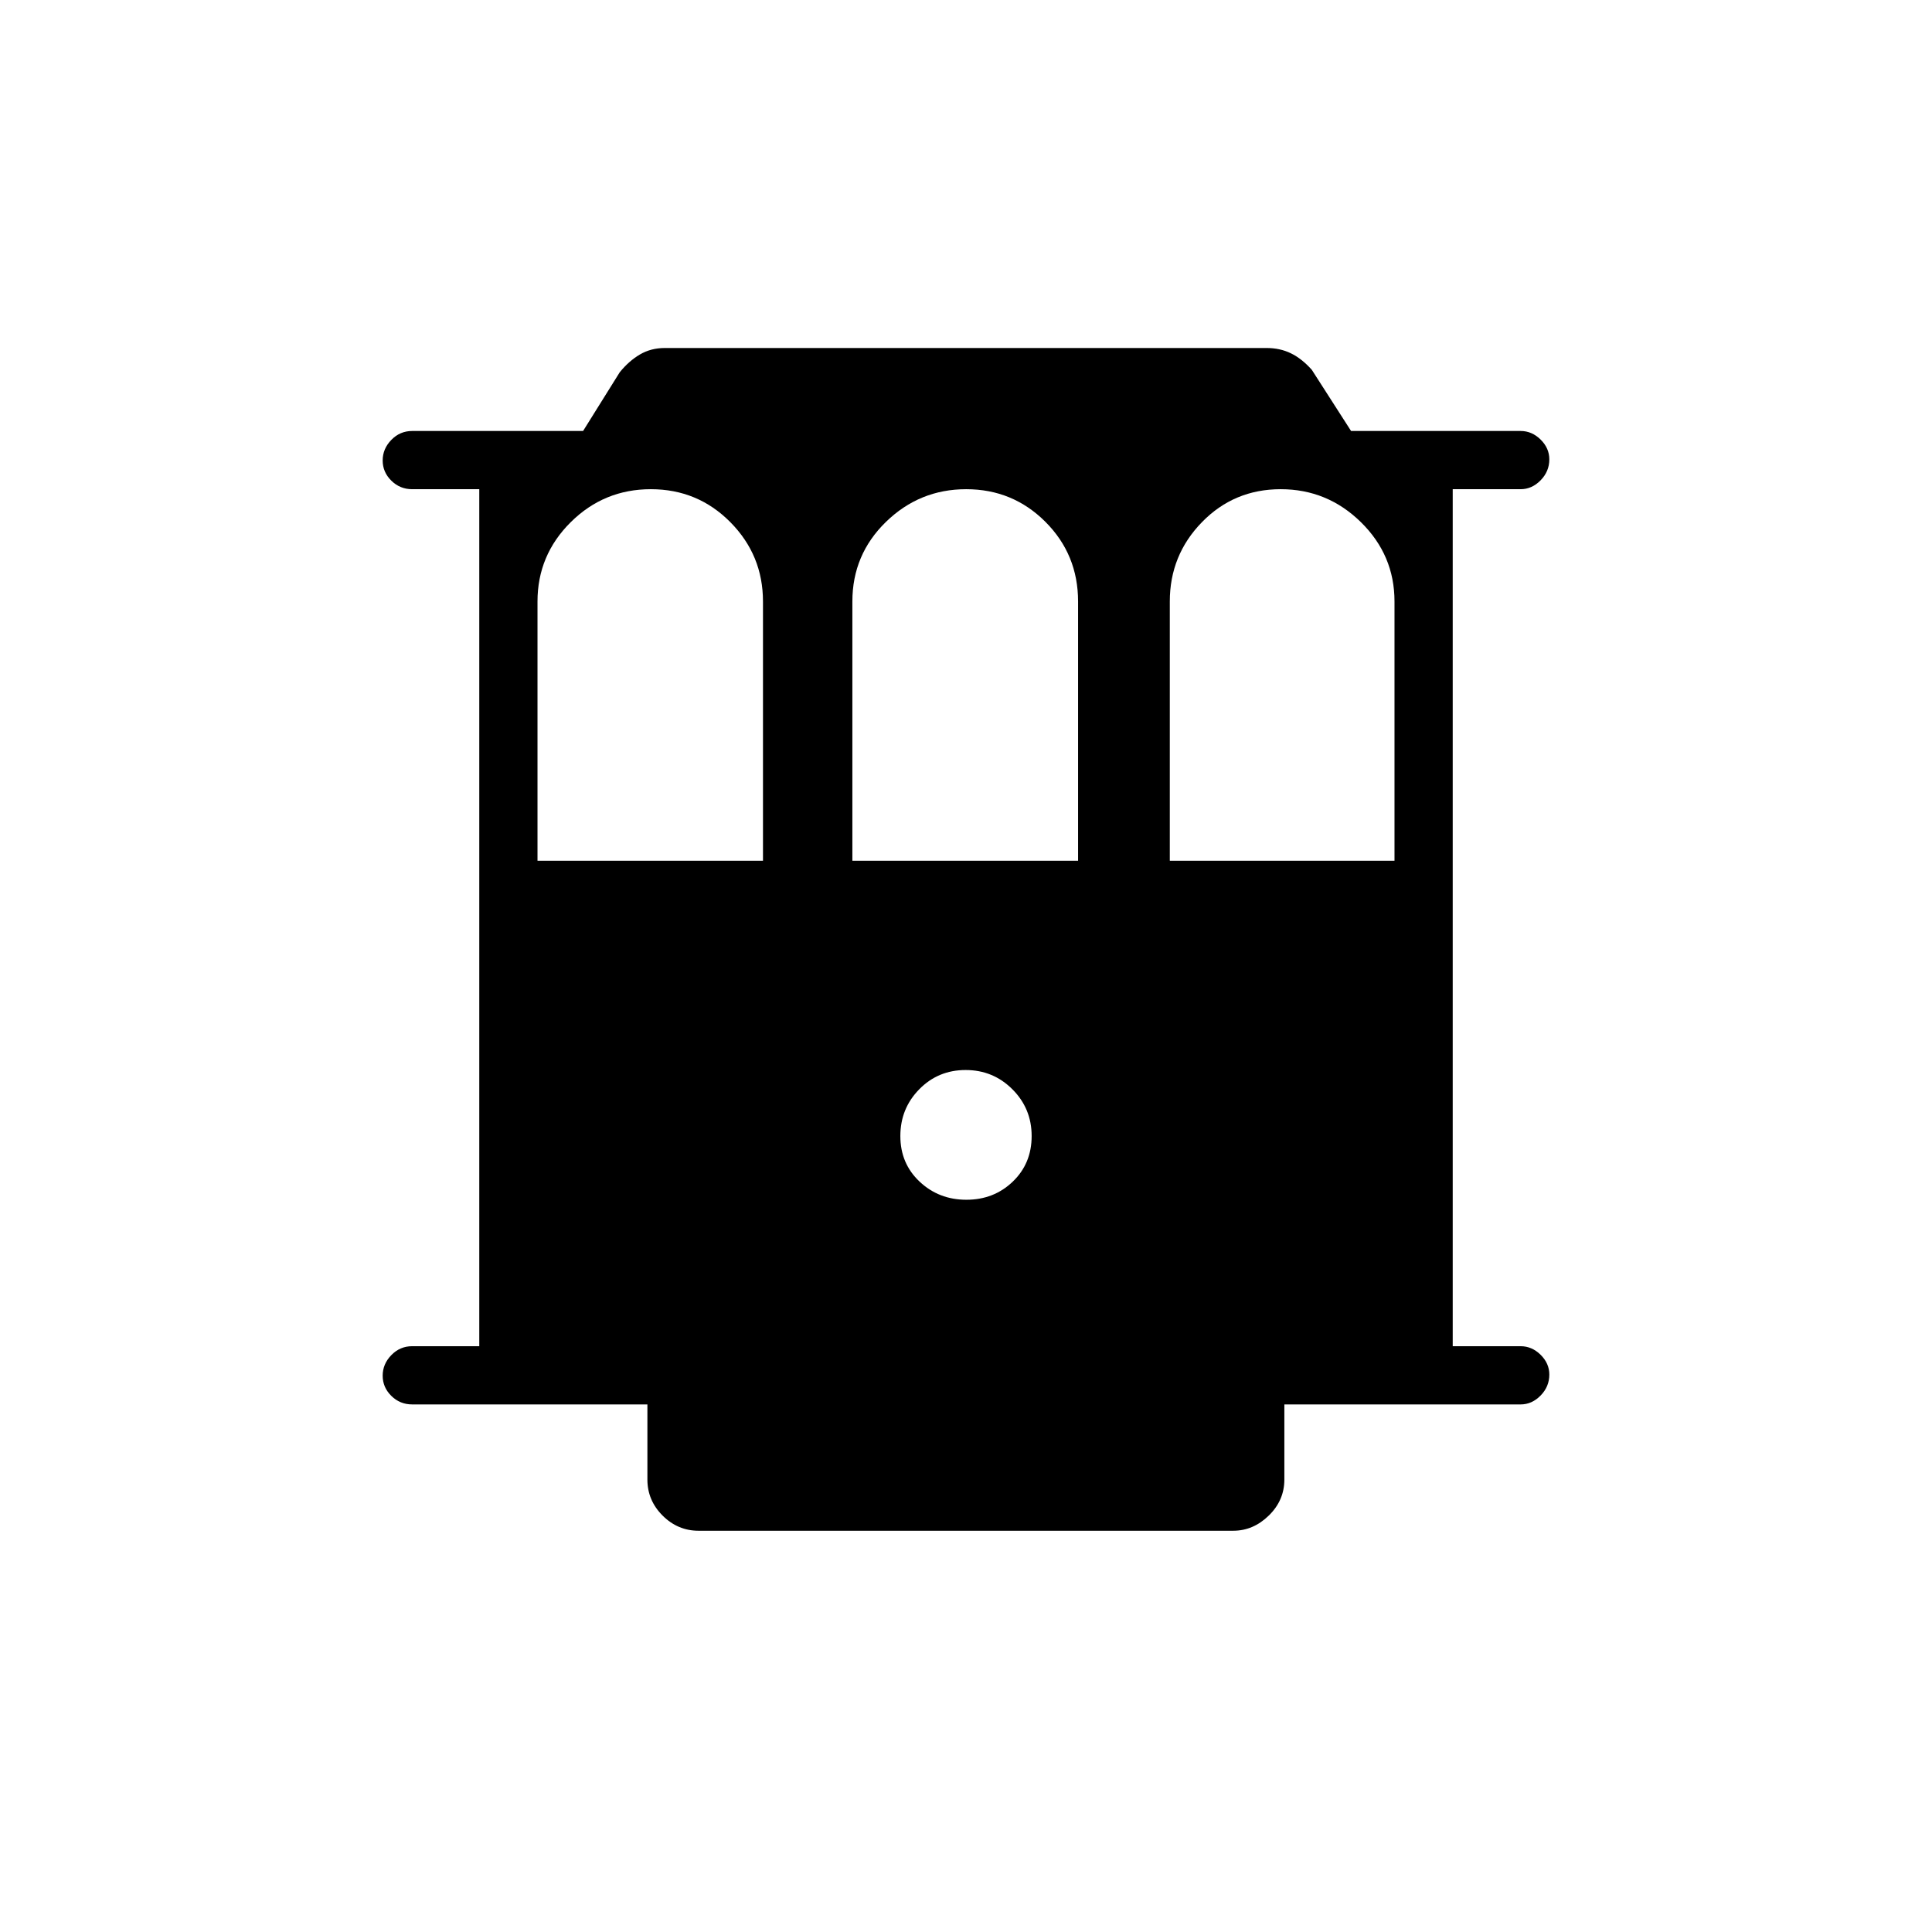 <svg xmlns="http://www.w3.org/2000/svg" height="20" viewBox="0 -960 960 960" width="20"><path d="M204.81-262.15q-6.07 0-10.36-4.24-4.3-4.24-4.3-10.04 0-5.8 4.3-10.22 4.29-4.43 10.36-4.43h33.34v-425.84h-33.34q-6.07 0-10.36-4.24-4.3-4.24-4.3-10.04 0-5.8 4.3-10.22 4.29-4.43 10.36-4.43h84.92l18.19-29.14q4.5-5.59 9.99-8.84t12.44-3.25h299.03q6.62 0 12.03 2.62 5.4 2.61 10.41 8.2l19.52 30.41h84.24q5.62 0 9.95 4.27 4.32 4.27 4.32 9.82 0 5.99-4.32 10.41-4.33 4.43-9.95 4.43h-33.73v425.84h33.73q5.62 0 9.95 4.27 4.32 4.27 4.32 9.82 0 5.99-4.32 10.41-4.33 4.43-9.95 4.43H638.19v37.34q0 10.34-7.73 17.88-7.74 7.55-17.69 7.55H347.12q-10.34 0-17.89-7.55-7.54-7.54-7.54-17.88v-37.34H204.81Zm62.27-270.16h112.04v-128.81q0-23.04-16.22-39.42-16.22-16.38-39.5-16.38t-39.8 16.38q-16.52 16.38-16.52 39.42v128.81Zm156.46 0h112.15v-128.81q0-23.32-16.21-39.56-16.22-16.24-39.39-16.24t-39.86 16.24q-16.69 16.24-16.69 39.56v128.81Zm157.73 0h111.65v-128.81q0-23.04-16.69-39.42-16.69-16.38-39.86-16.38-23.17 0-39.13 16.38-15.97 16.38-15.97 39.42v128.81ZM480.18-363.85q13.67 0 23.05-9 9.39-9 9.39-22.66 0-13.67-9.57-23.23-9.57-9.57-23.23-9.57-13.67 0-23.05 9.57-9.39 9.56-9.39 23.23 0 13.66 9.57 22.66t23.23 9Z"/></svg>